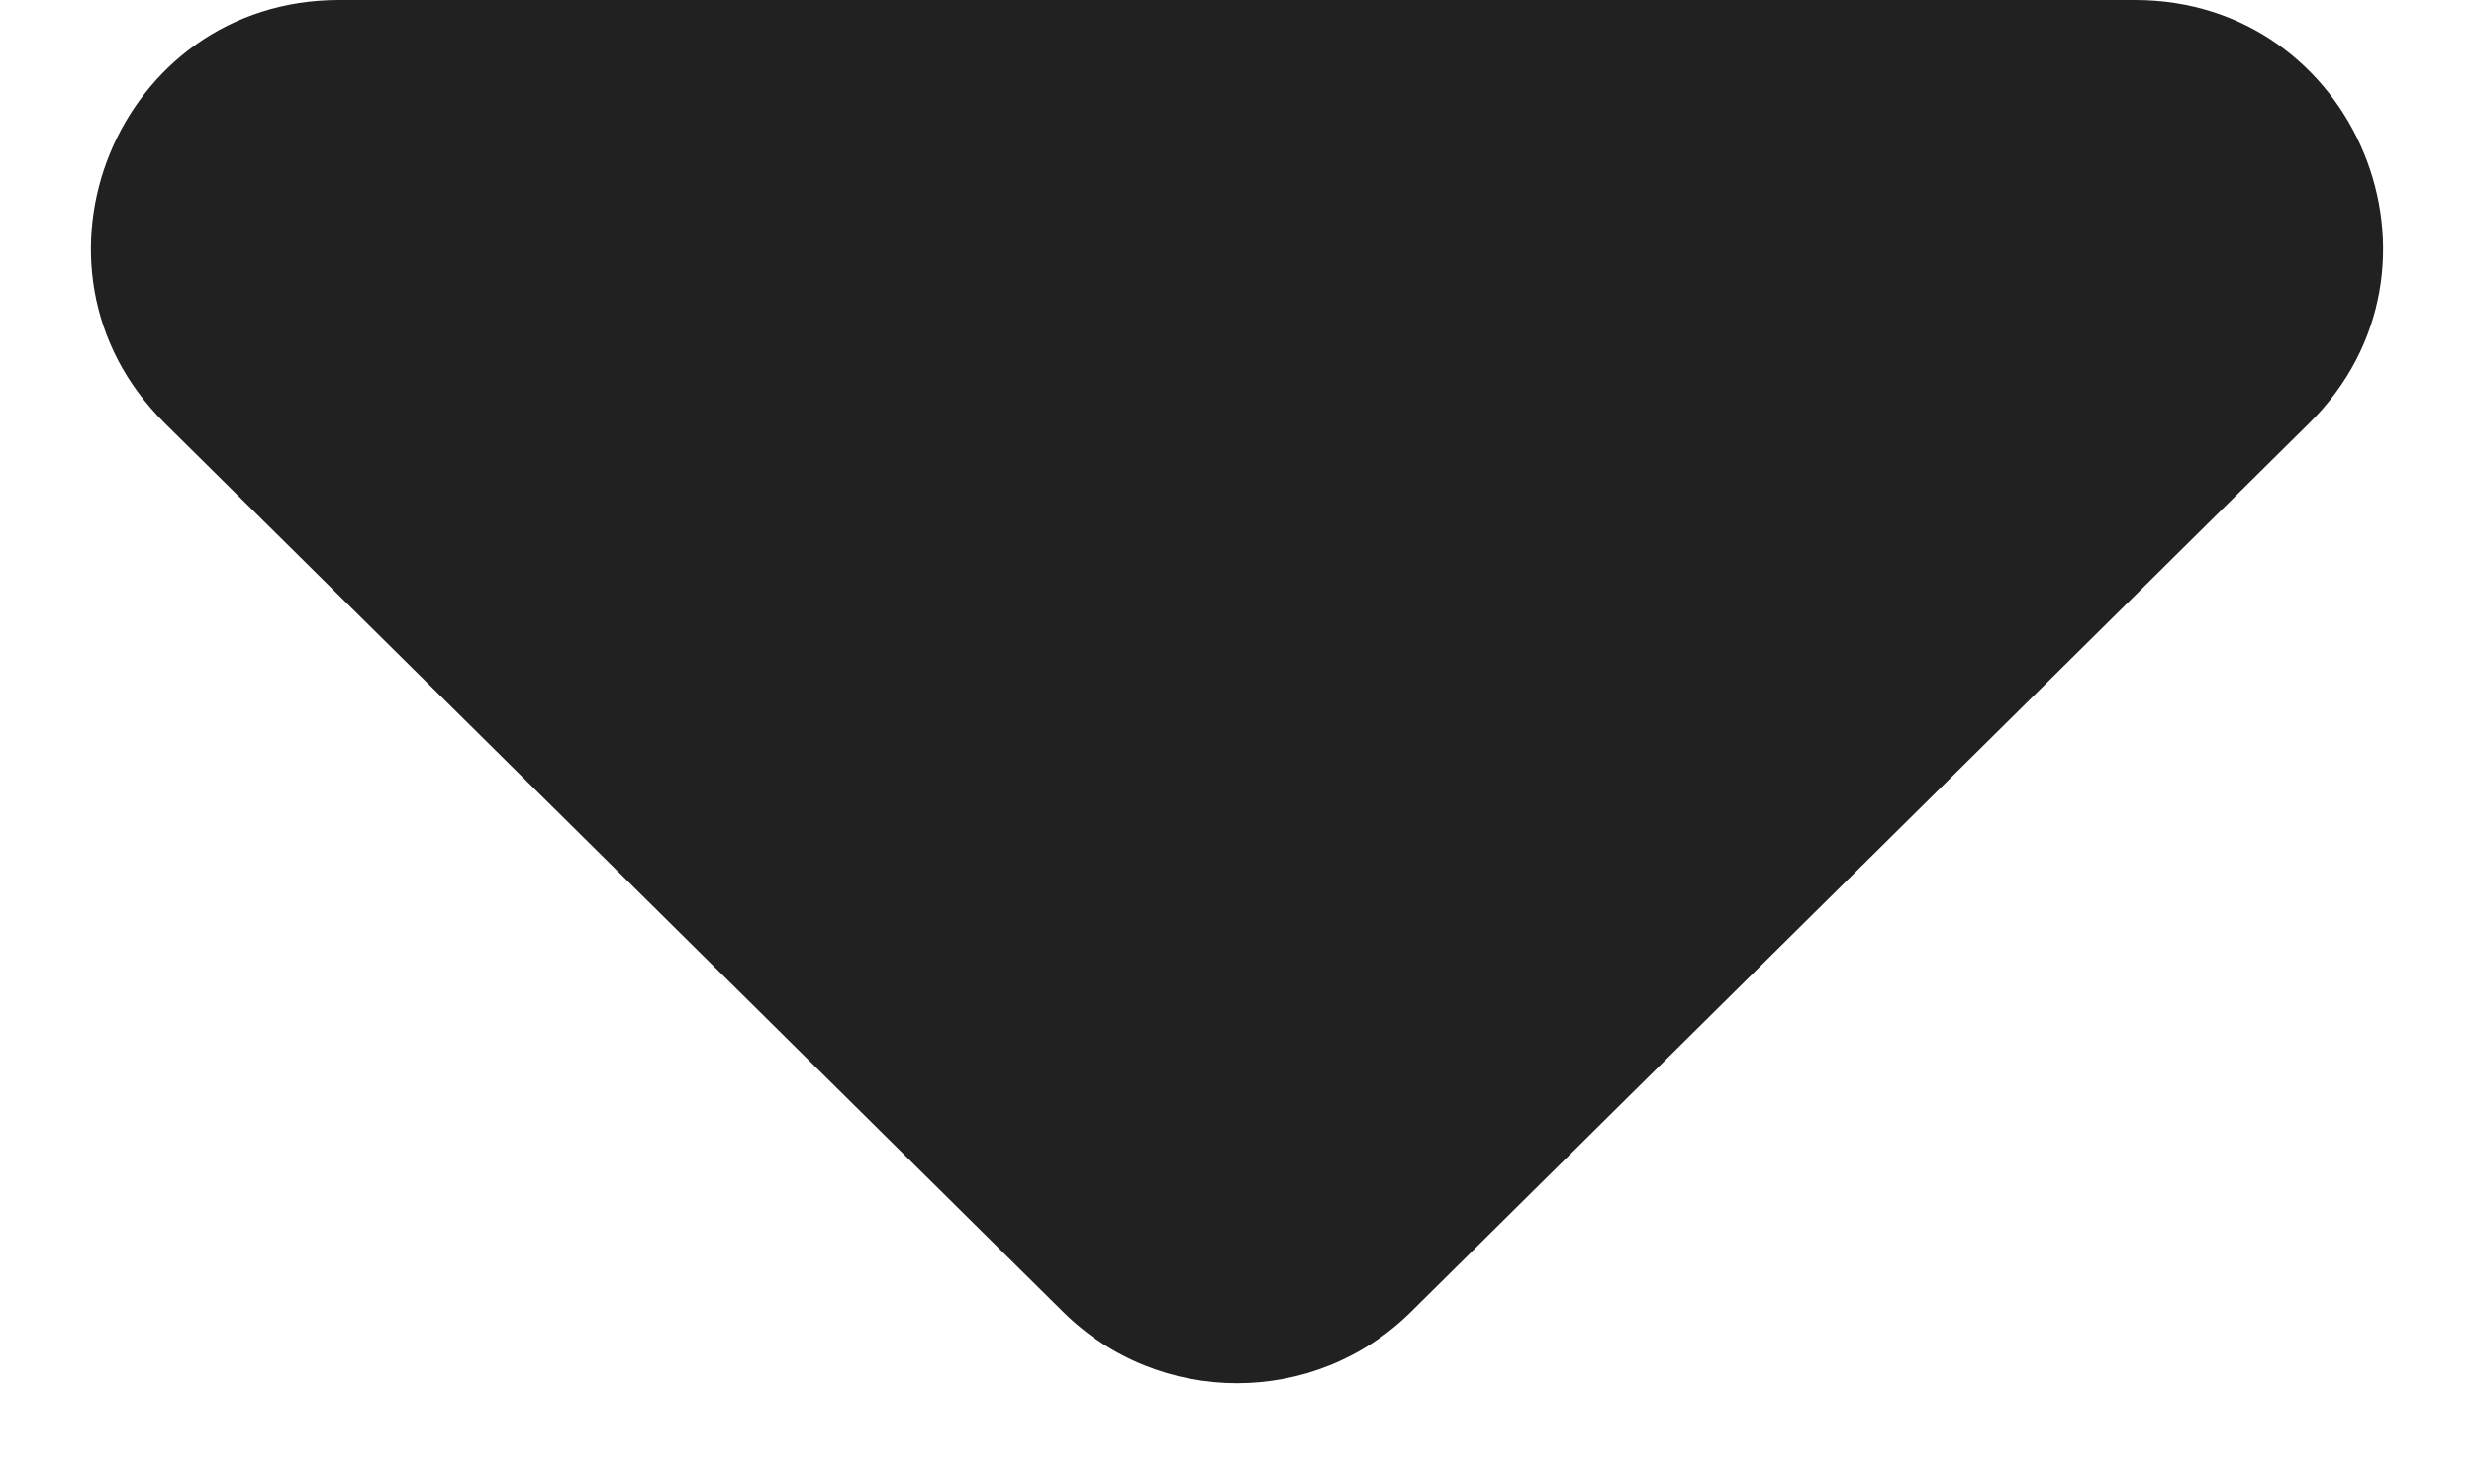 <svg width="10" height="6" viewBox="0 0 10 6" fill="none" xmlns="http://www.w3.org/2000/svg">
<path d="M5.703 5.304C5.314 5.689 4.686 5.689 4.297 5.304L0.666 1.711C0.031 1.082 0.476 0 1.37 0L8.63 0C9.524 0 9.969 1.082 9.334 1.711L5.703 5.304Z" fill="#212121"/>
</svg>
